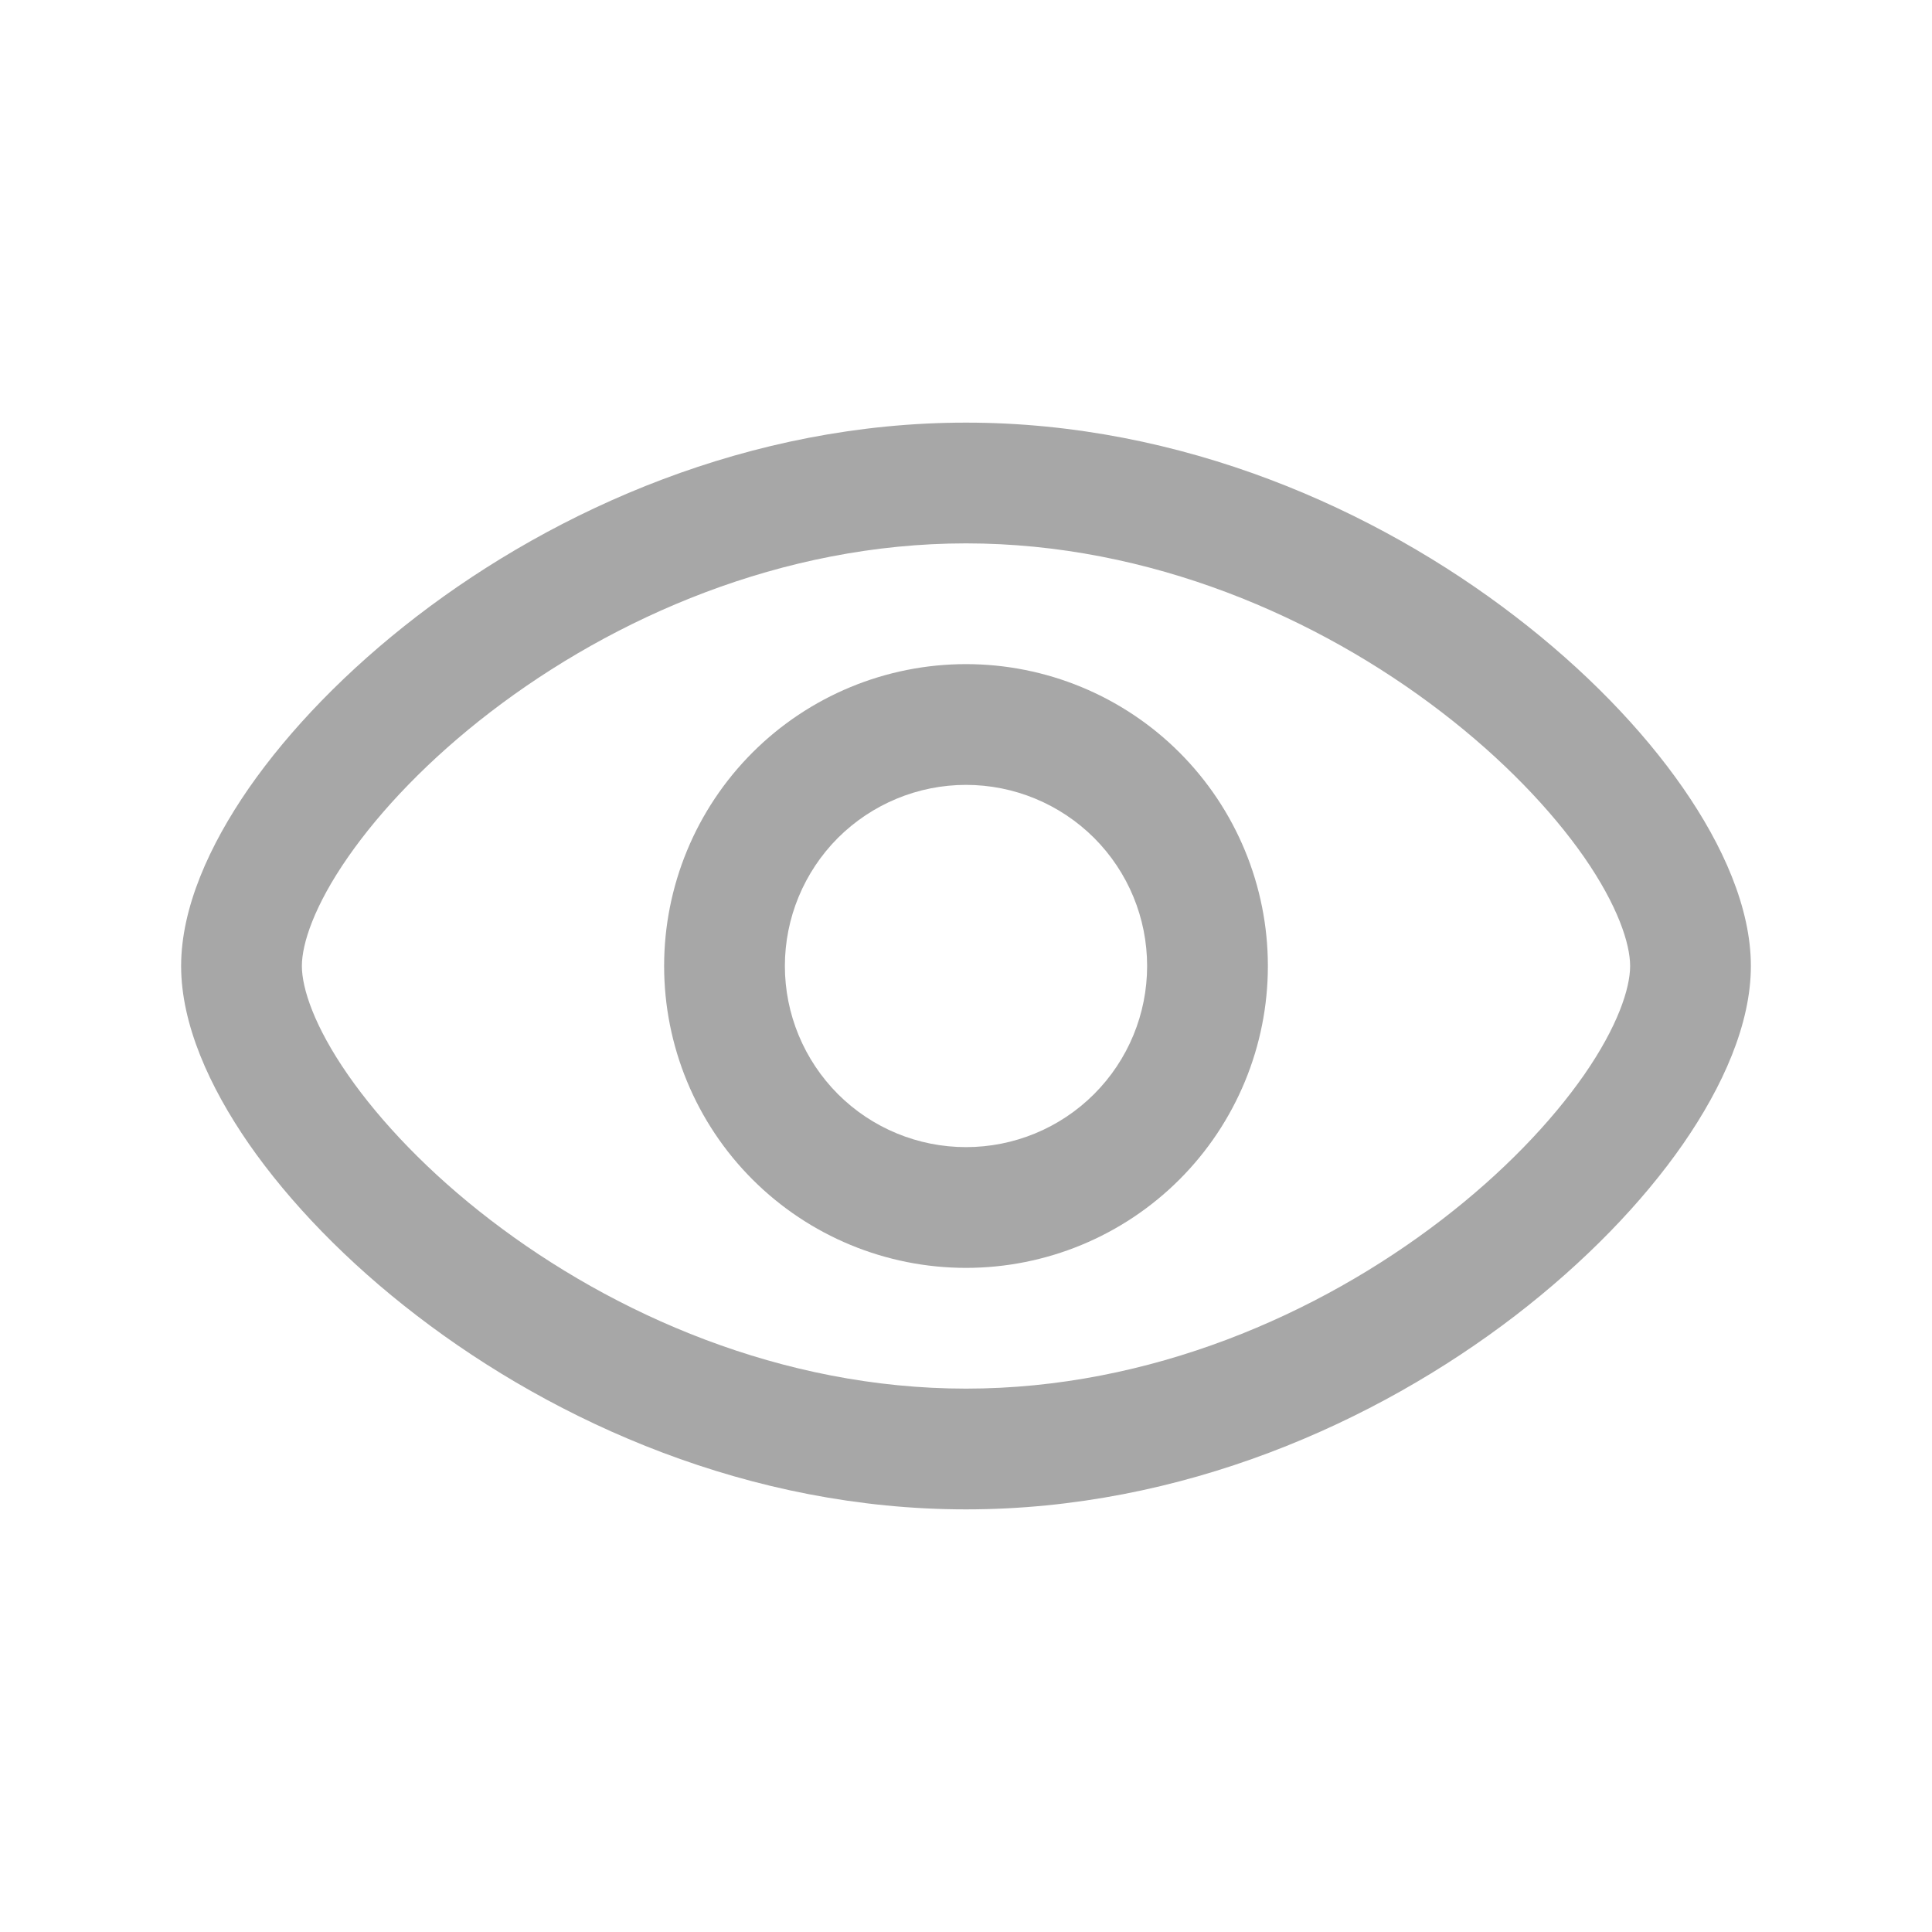 <svg width="20" height="20" viewBox="0 0 20 20" fill="none" xmlns="http://www.w3.org/2000/svg">
<path fill-rule="evenodd" clip-rule="evenodd" d="M6.875 10C6.875 9.171 7.204 8.376 7.79 7.79C8.376 7.204 9.171 6.875 10 6.875C10.829 6.875 11.624 7.204 12.21 7.79C12.796 8.376 13.125 9.171 13.125 10C13.125 10.829 12.796 11.624 12.21 12.21C11.624 12.796 10.829 13.125 10 13.125C9.171 13.125 8.376 12.796 7.79 12.21C7.204 11.624 6.875 10.829 6.875 10ZM10 8.125C9.503 8.125 9.026 8.323 8.674 8.674C8.323 9.026 8.125 9.503 8.125 10C8.125 10.497 8.323 10.974 8.674 11.326C9.026 11.678 9.503 11.875 10 11.875C10.497 11.875 10.974 11.678 11.326 11.326C11.678 10.974 11.875 10.497 11.875 10C11.875 9.503 11.678 9.026 11.326 8.674C10.974 8.323 10.497 8.125 10 8.125Z" fill="#A7A7A7"/>
<path fill-rule="evenodd" clip-rule="evenodd" d="M3.603 8.872C3.253 9.375 3.125 9.769 3.125 10C3.125 10.231 3.253 10.625 3.603 11.128C3.941 11.614 4.442 12.142 5.077 12.629C6.35 13.606 8.094 14.375 10 14.375C11.906 14.375 13.65 13.606 14.922 12.629C15.557 12.142 16.059 11.614 16.398 11.128C16.747 10.625 16.875 10.231 16.875 10C16.875 9.769 16.747 9.375 16.398 8.872C16.059 8.386 15.557 7.858 14.922 7.371C13.65 6.394 11.906 5.625 10 5.625C8.094 5.625 6.35 6.394 5.077 7.371C4.442 7.858 3.941 8.386 3.603 8.872ZM4.316 6.379C5.758 5.272 7.763 4.375 10 4.375C12.237 4.375 14.242 5.272 15.683 6.379C16.406 6.933 17.003 7.552 17.424 8.159C17.834 8.75 18.125 9.398 18.125 10C18.125 10.602 17.833 11.25 17.424 11.841C17.003 12.448 16.406 13.066 15.684 13.621C14.242 14.727 12.237 15.625 10 15.625C7.763 15.625 5.758 14.727 4.317 13.621C3.594 13.067 2.998 12.448 2.576 11.841C2.167 11.25 1.875 10.602 1.875 10C1.875 9.398 2.167 8.75 2.576 8.159C2.998 7.552 3.594 6.934 4.316 6.379Z" fill="#A7A7A7"/>
</svg>
